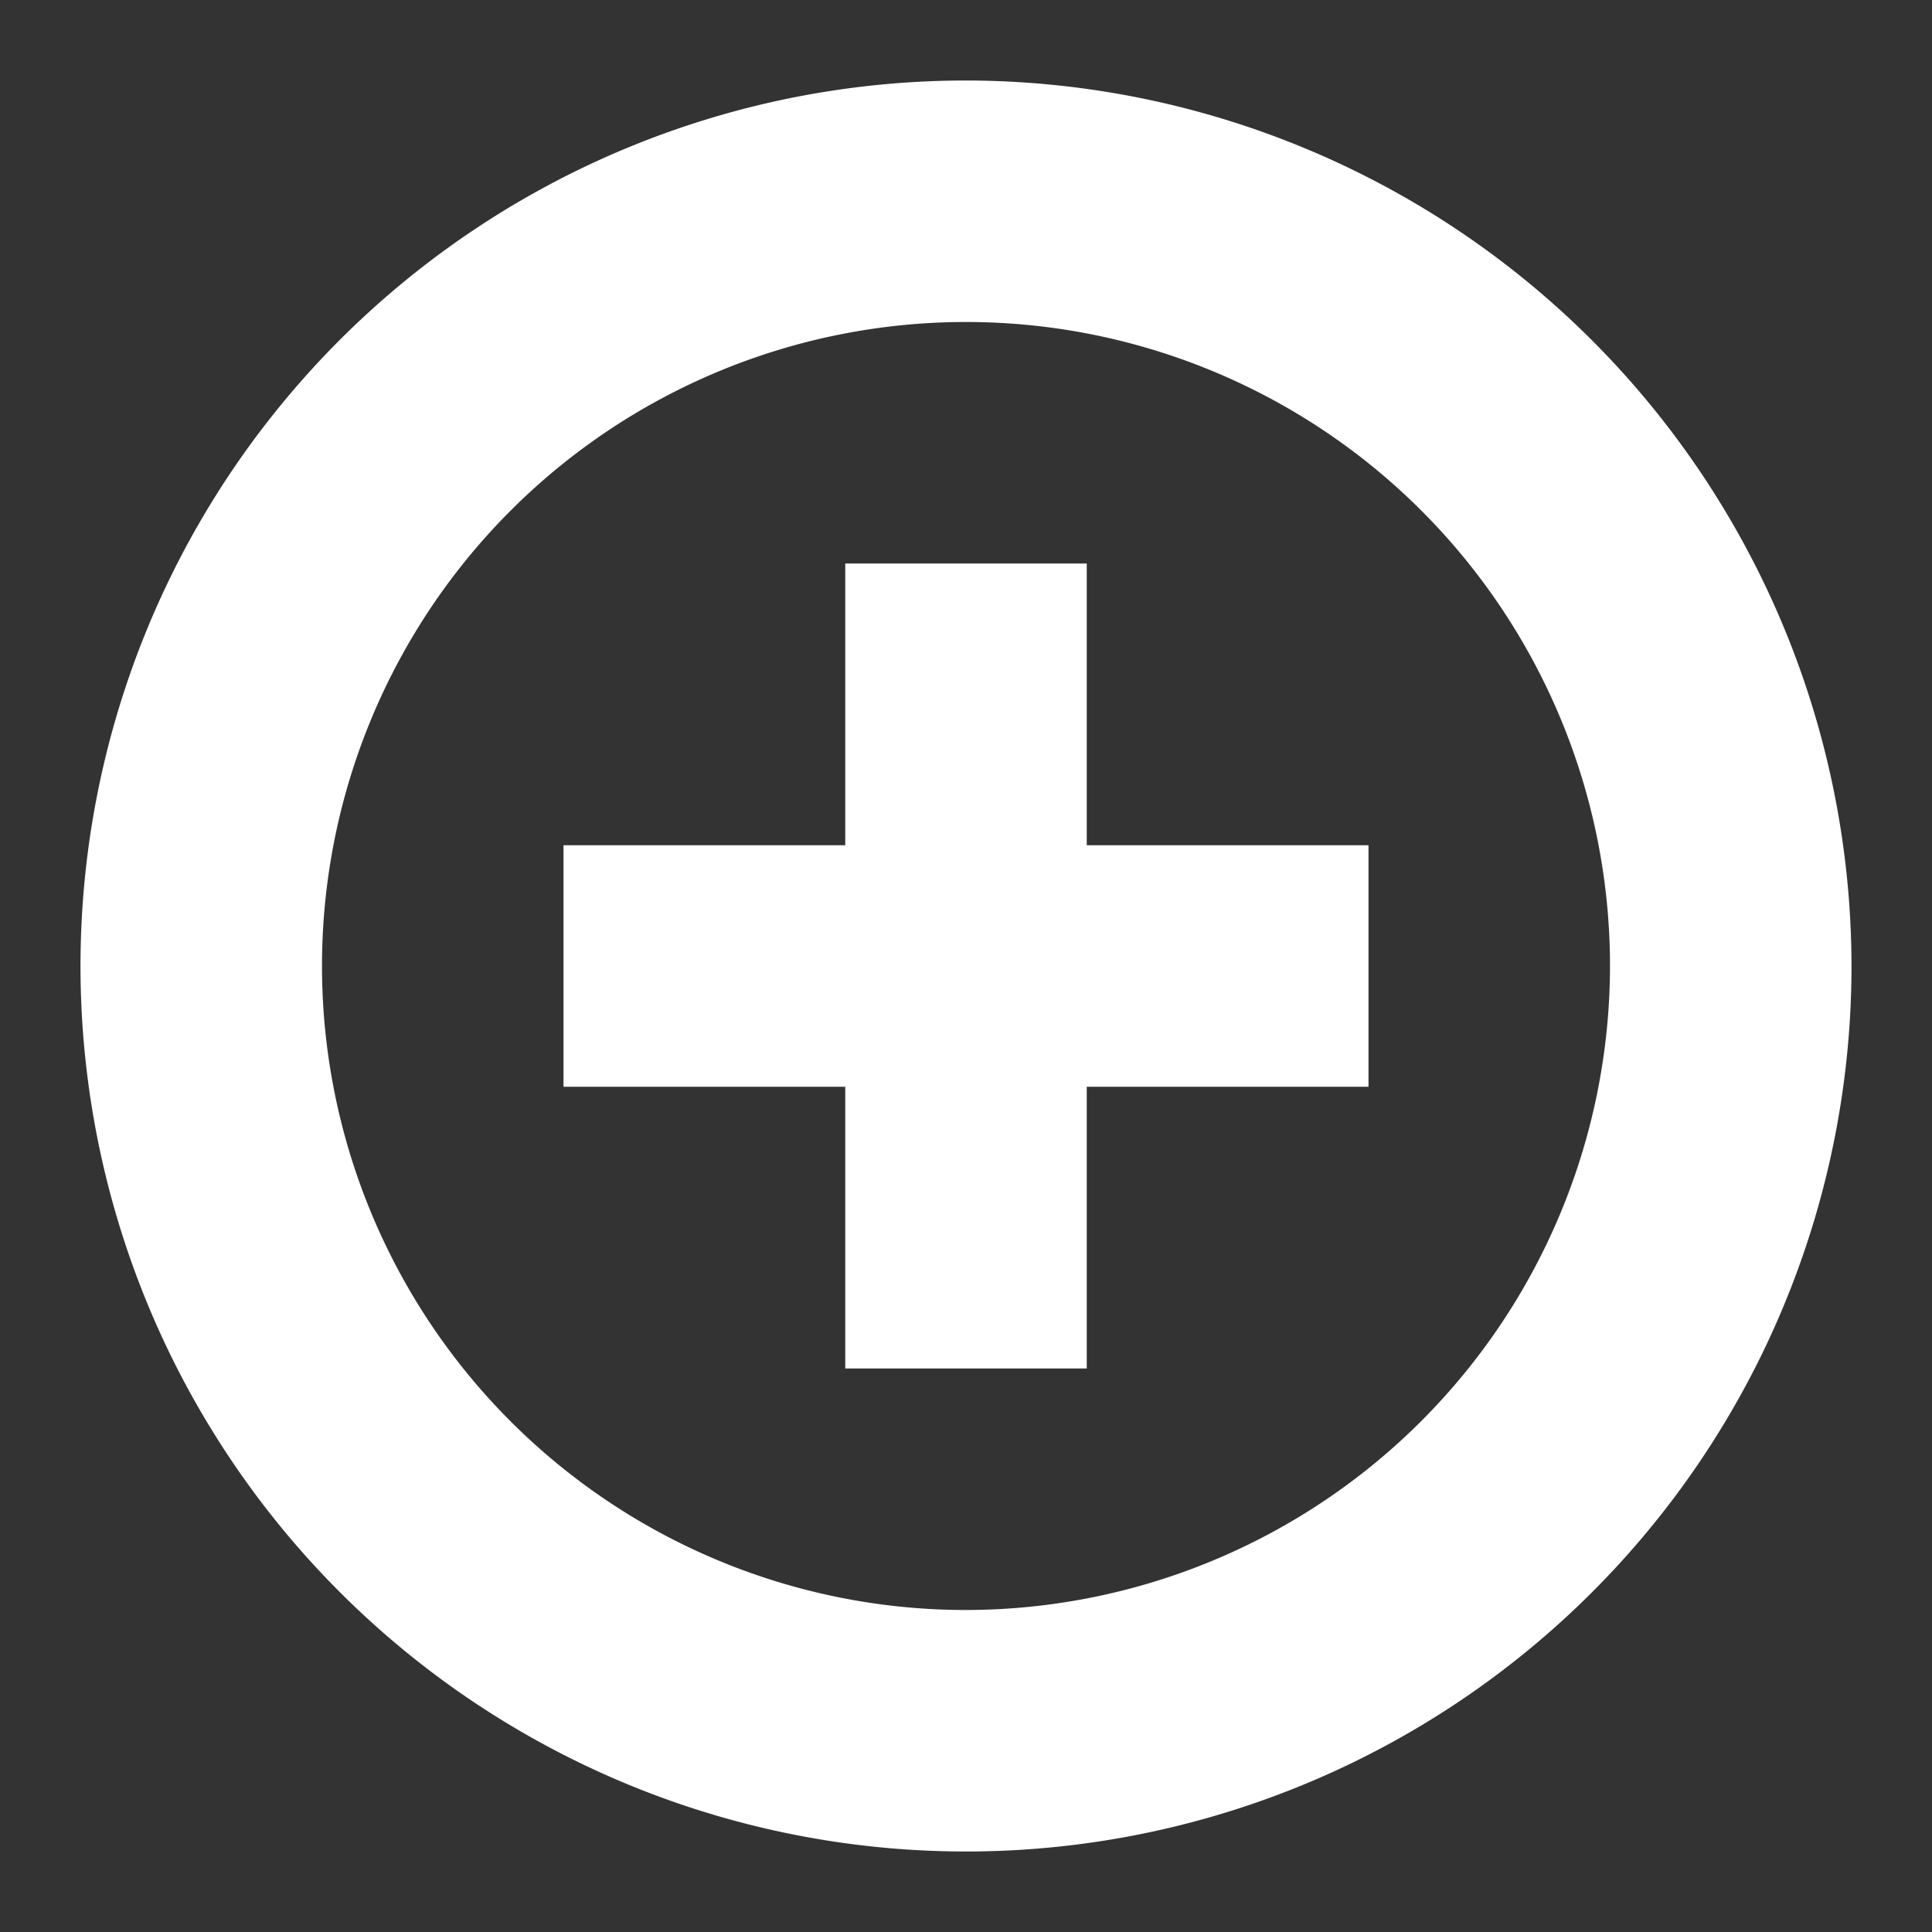 <svg height='100px' width='100px'  fill="#FFFFFF" xmlns="http://www.w3.org/2000/svg" data-name="Layer 1" viewBox="0 0 24 24" x="0px" y="0px"><rect x="0" y="0" width="24" height="24" fill="#333333" stroke="none"/><title>Artboard 121</title><path d="M12,1A11,11,0,1,0,23,12,11.013,11.013,0,0,0,12,1Zm0,19a8,8,0,1,1,8-8A8.009,8.009,0,0,1,12,20Zm1.5-9.5H17v3H13.5V17h-3V13.5H7v-3h3.5V7h3Z"></path></svg>